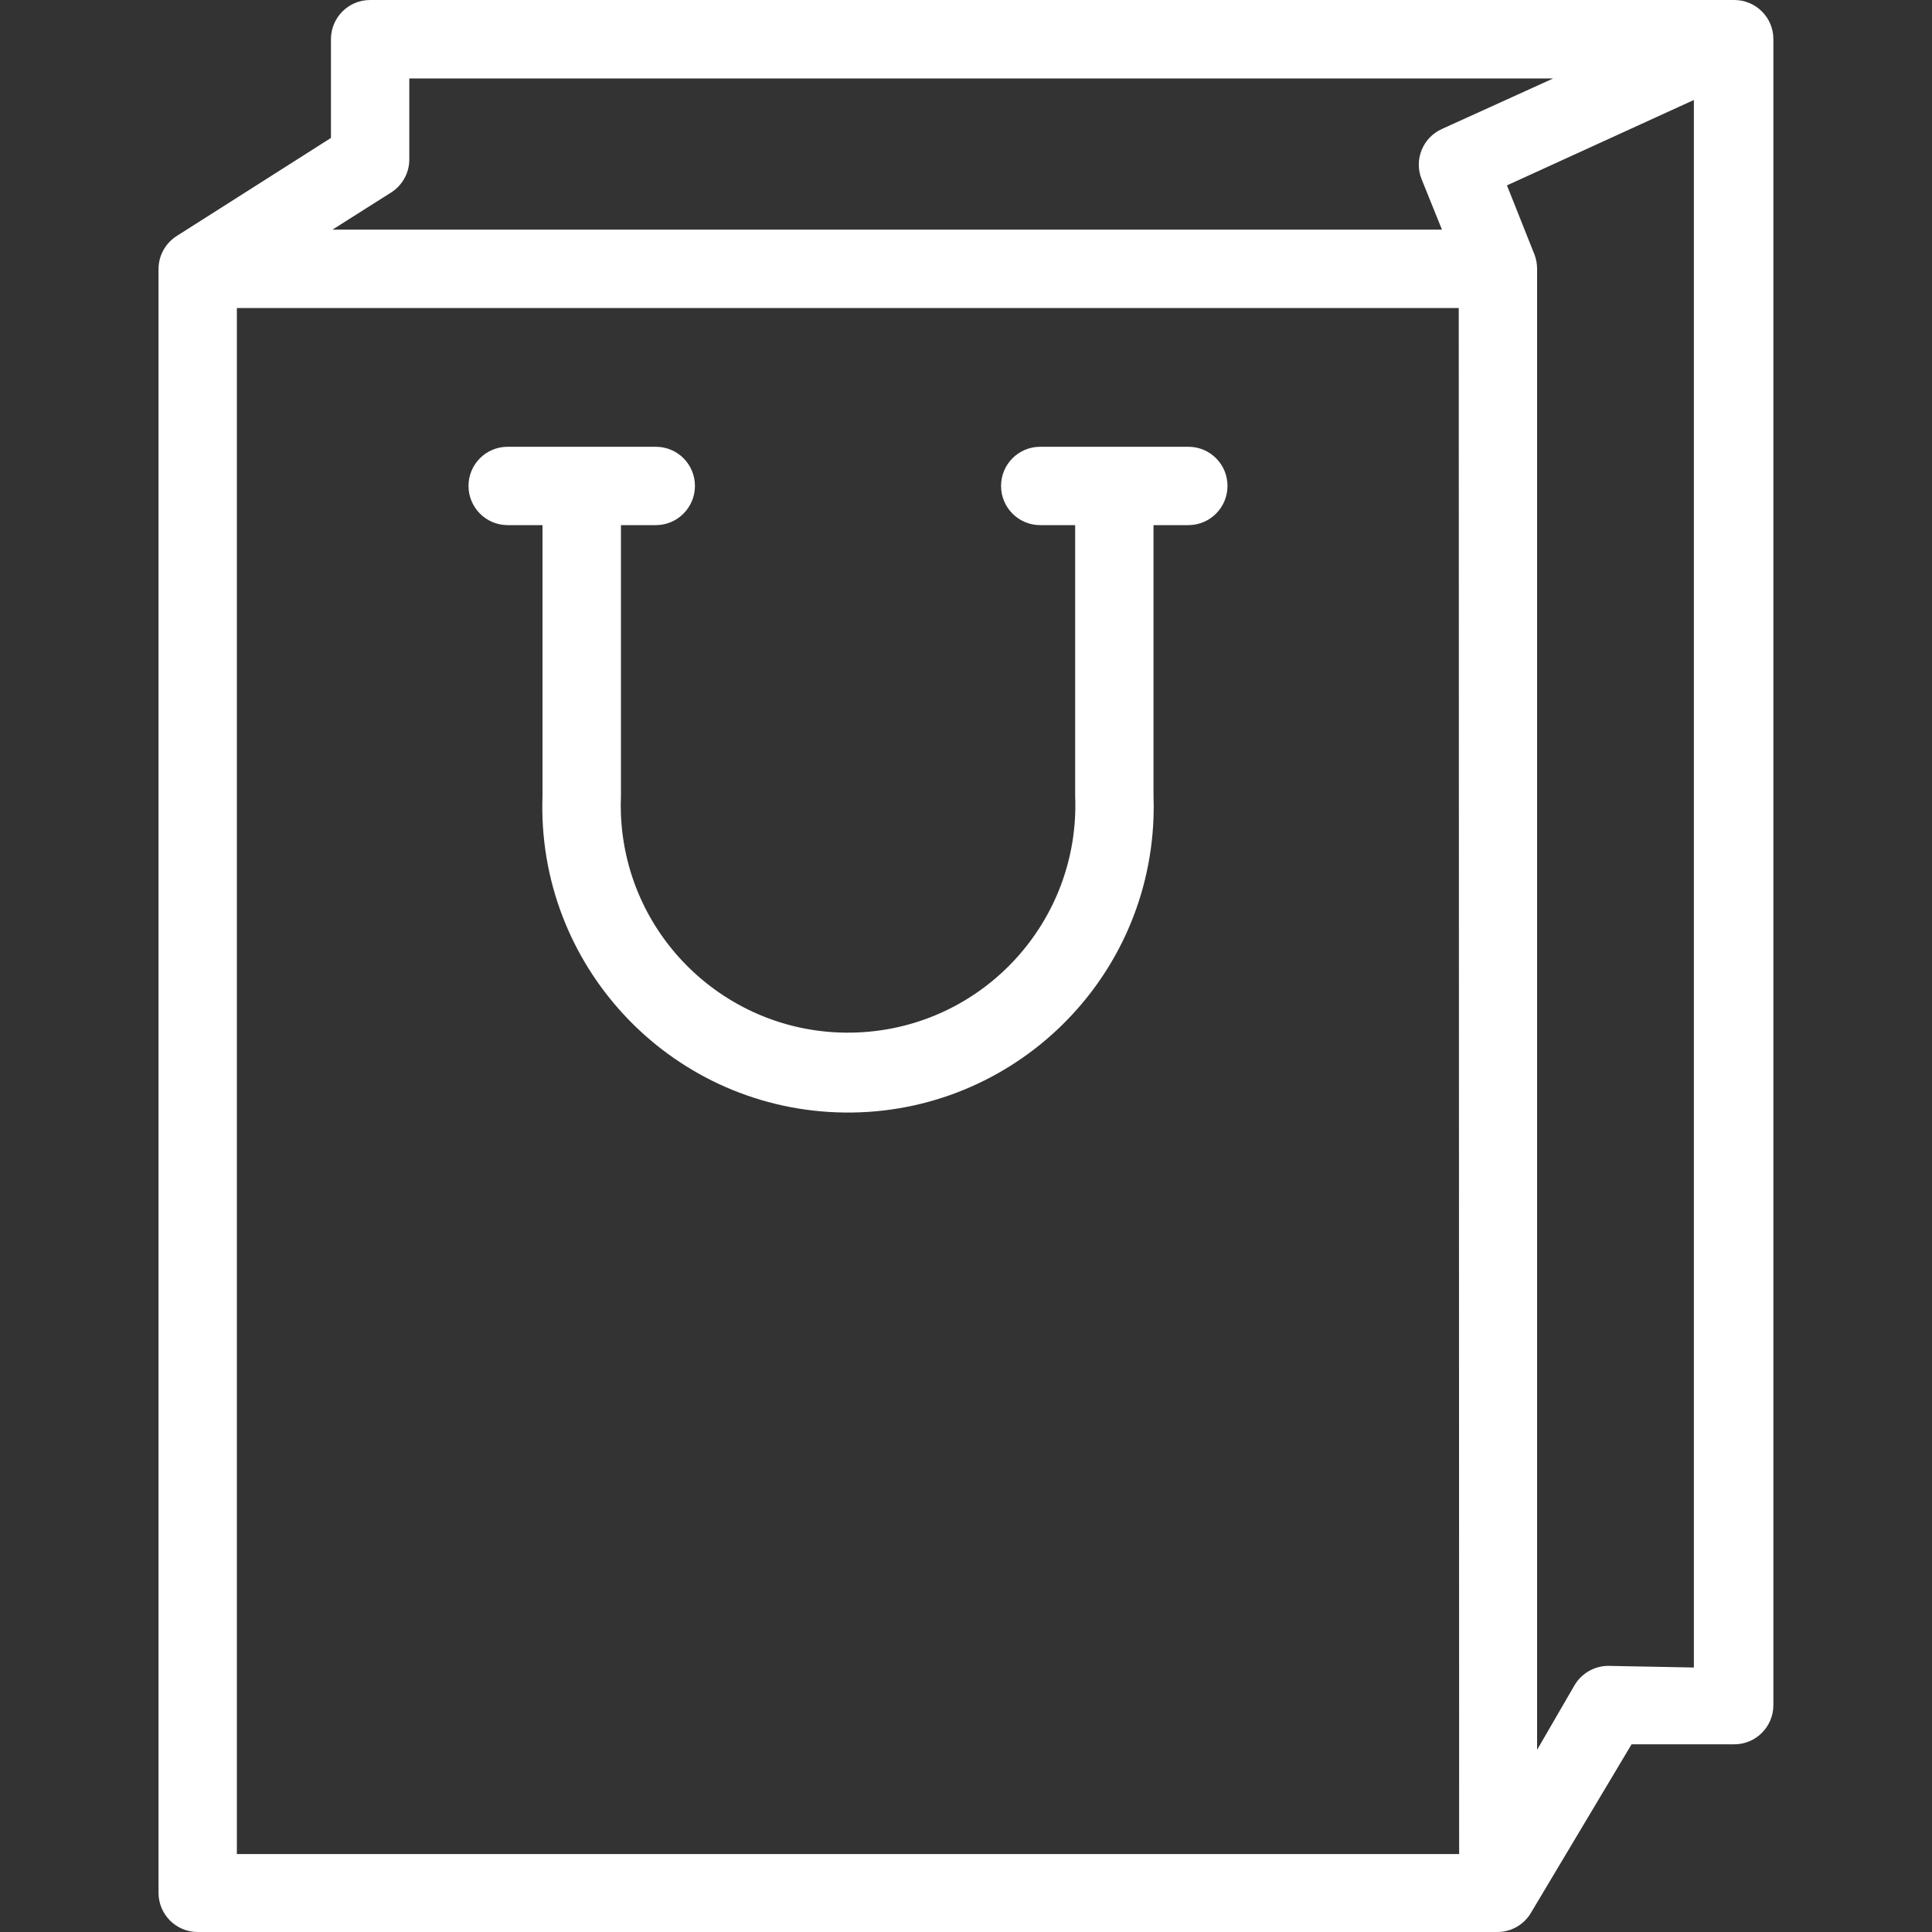 <svg width="20" height="20" viewBox="0 0 20 20" fill="none" xmlns="http://www.w3.org/2000/svg">
<rect x="0" y="0" width="20" height="20" fill="#333333" stroke="none"/>
<path d="M17.953 0C17.949 0 17.945 5.07094e-05 17.941 0H3.831C3.607 0 3.426 0.182 3.426 0.406V1.428L1.831 2.442C1.715 2.515 1.643 2.642 1.641 2.779V19.594C1.641 19.818 1.822 20 2.046 20H15.507C15.649 19.998 15.78 19.921 15.851 19.797L16.89 18.057H17.953C18.177 18.057 18.358 17.875 18.358 17.651V0.406C18.359 0.182 18.177 0 17.953 0ZM2.452 19.193V3.189H15.101L15.105 19.193H2.452ZM14.927 1.335C14.729 1.424 14.636 1.652 14.716 1.854L14.927 2.377H3.442L4.05 1.992C4.166 1.918 4.237 1.789 4.237 1.651V0.812H16.079L14.927 1.335ZM17.535 17.262L16.647 17.245C16.503 17.246 16.37 17.324 16.298 17.448L15.912 18.114V2.783C15.912 2.732 15.903 2.681 15.884 2.633L15.6 1.919L17.535 1.035V17.262Z" fill="white"/>
<path d="M12.302 4.625H10.768C10.544 4.625 10.363 4.806 10.363 5.03C10.363 5.255 10.544 5.436 10.768 5.436H11.13V8.239C11.183 9.538 10.175 10.634 8.876 10.688C7.578 10.742 6.482 9.733 6.428 8.435C6.425 8.37 6.425 8.304 6.428 8.239V5.436H6.789C7.013 5.436 7.194 5.254 7.194 5.03C7.194 4.806 7.013 4.625 6.789 4.625H5.255C5.031 4.625 4.85 4.806 4.85 5.03C4.85 5.254 5.031 5.436 5.255 5.436H5.616V8.239C5.554 9.986 6.919 11.452 8.665 11.515C10.412 11.577 11.878 10.212 11.941 8.466C11.944 8.39 11.944 8.315 11.941 8.239V5.436H12.302C12.526 5.436 12.707 5.254 12.707 5.03C12.707 4.806 12.526 4.625 12.302 4.625Z" fill="white"/>
</svg>
